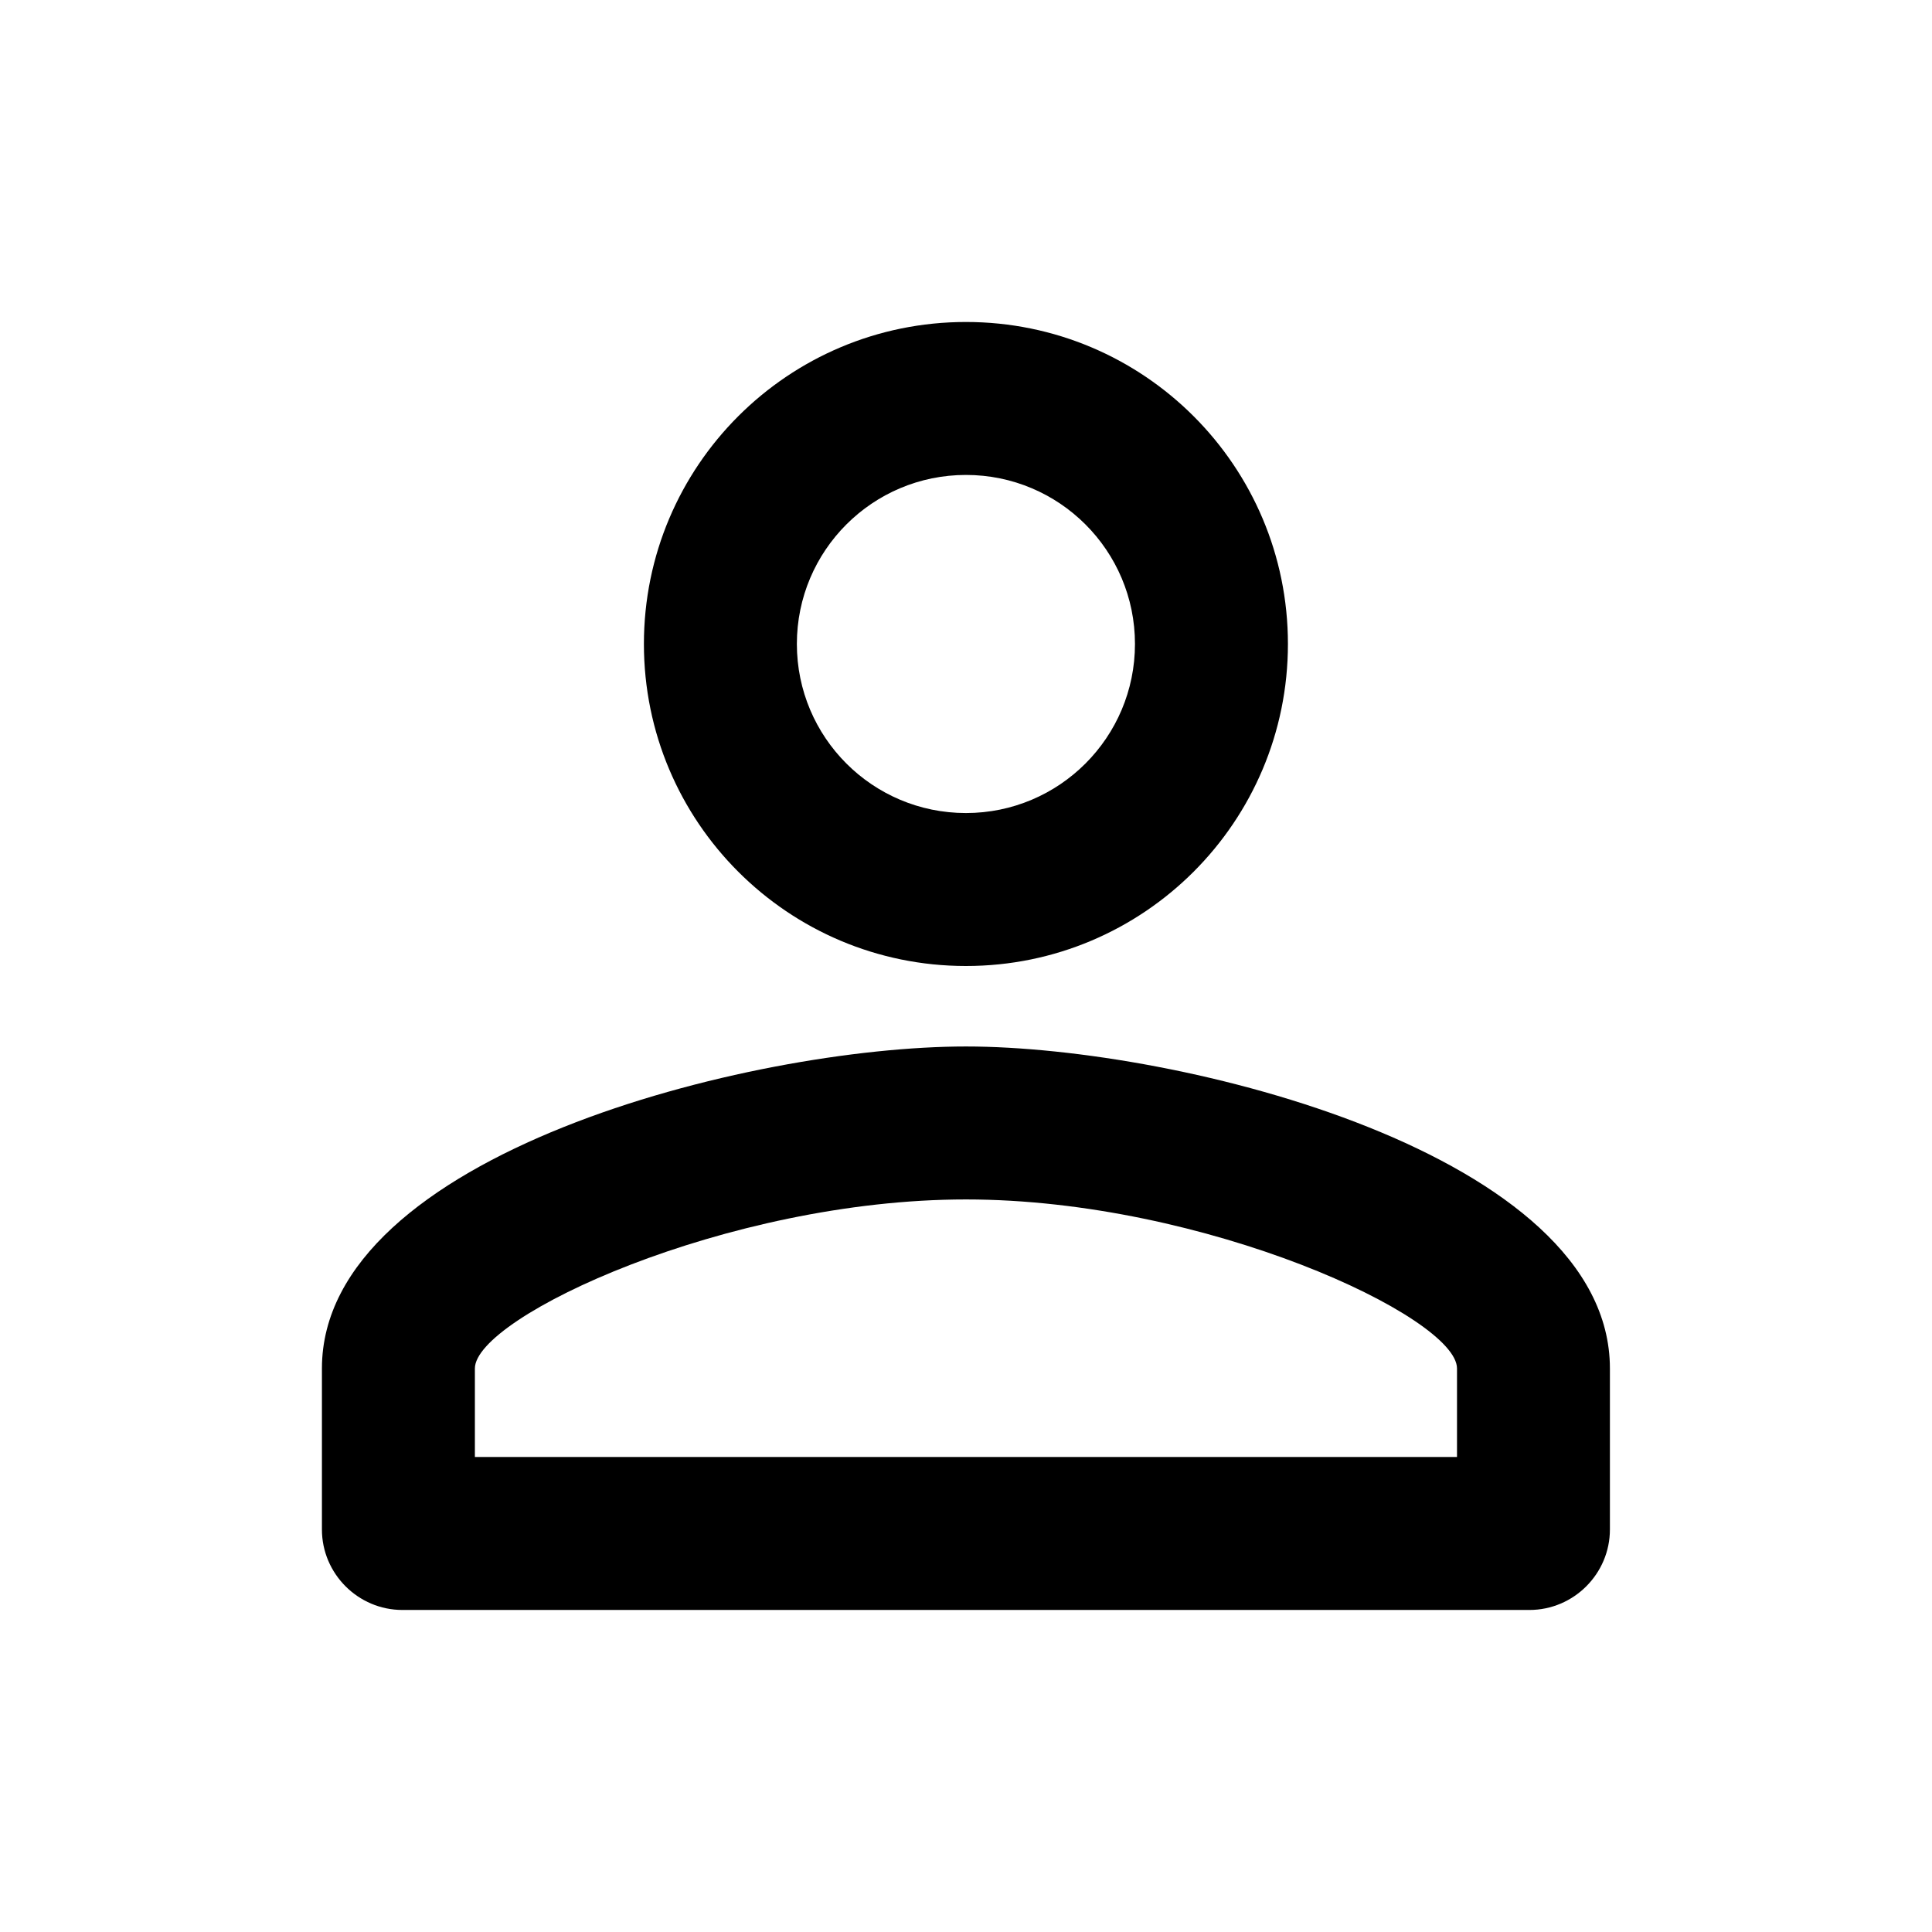<svg width="35" height="35" viewBox="0 0 35 35" fill="none" xmlns="http://www.w3.org/2000/svg">
<g clip-path="url(#clip0_1960_3794)">
<path d="M17.499 8.604C19.19 8.604 20.561 9.975 20.561 11.666C20.561 13.358 19.19 14.729 17.499 14.729C15.807 14.729 14.436 13.358 14.436 11.666C14.436 9.975 15.807 8.604 17.499 8.604ZM17.499 21.729C21.83 21.729 26.395 23.858 26.395 24.791V26.395H8.603V24.791C8.603 23.858 13.167 21.729 17.499 21.729ZM17.499 5.833C14.276 5.833 11.665 8.443 11.665 11.666C11.665 14.889 14.276 17.5 17.499 17.5C20.722 17.5 23.332 14.889 23.332 11.666C23.332 8.443 20.722 5.833 17.499 5.833ZM17.499 18.958C13.605 18.958 5.832 20.912 5.832 24.791V27.708C5.832 28.51 6.488 29.166 7.29 29.166H27.707C28.509 29.166 29.165 28.51 29.165 27.708V24.791C29.165 20.912 21.392 18.958 17.499 18.958Z" fill="current
"/>
</g>
<defs>
<clipPath id="clip0_1960_3794">
<rect width="35" height="35" fill="white"/>
</clipPath>
</defs>
</svg>
